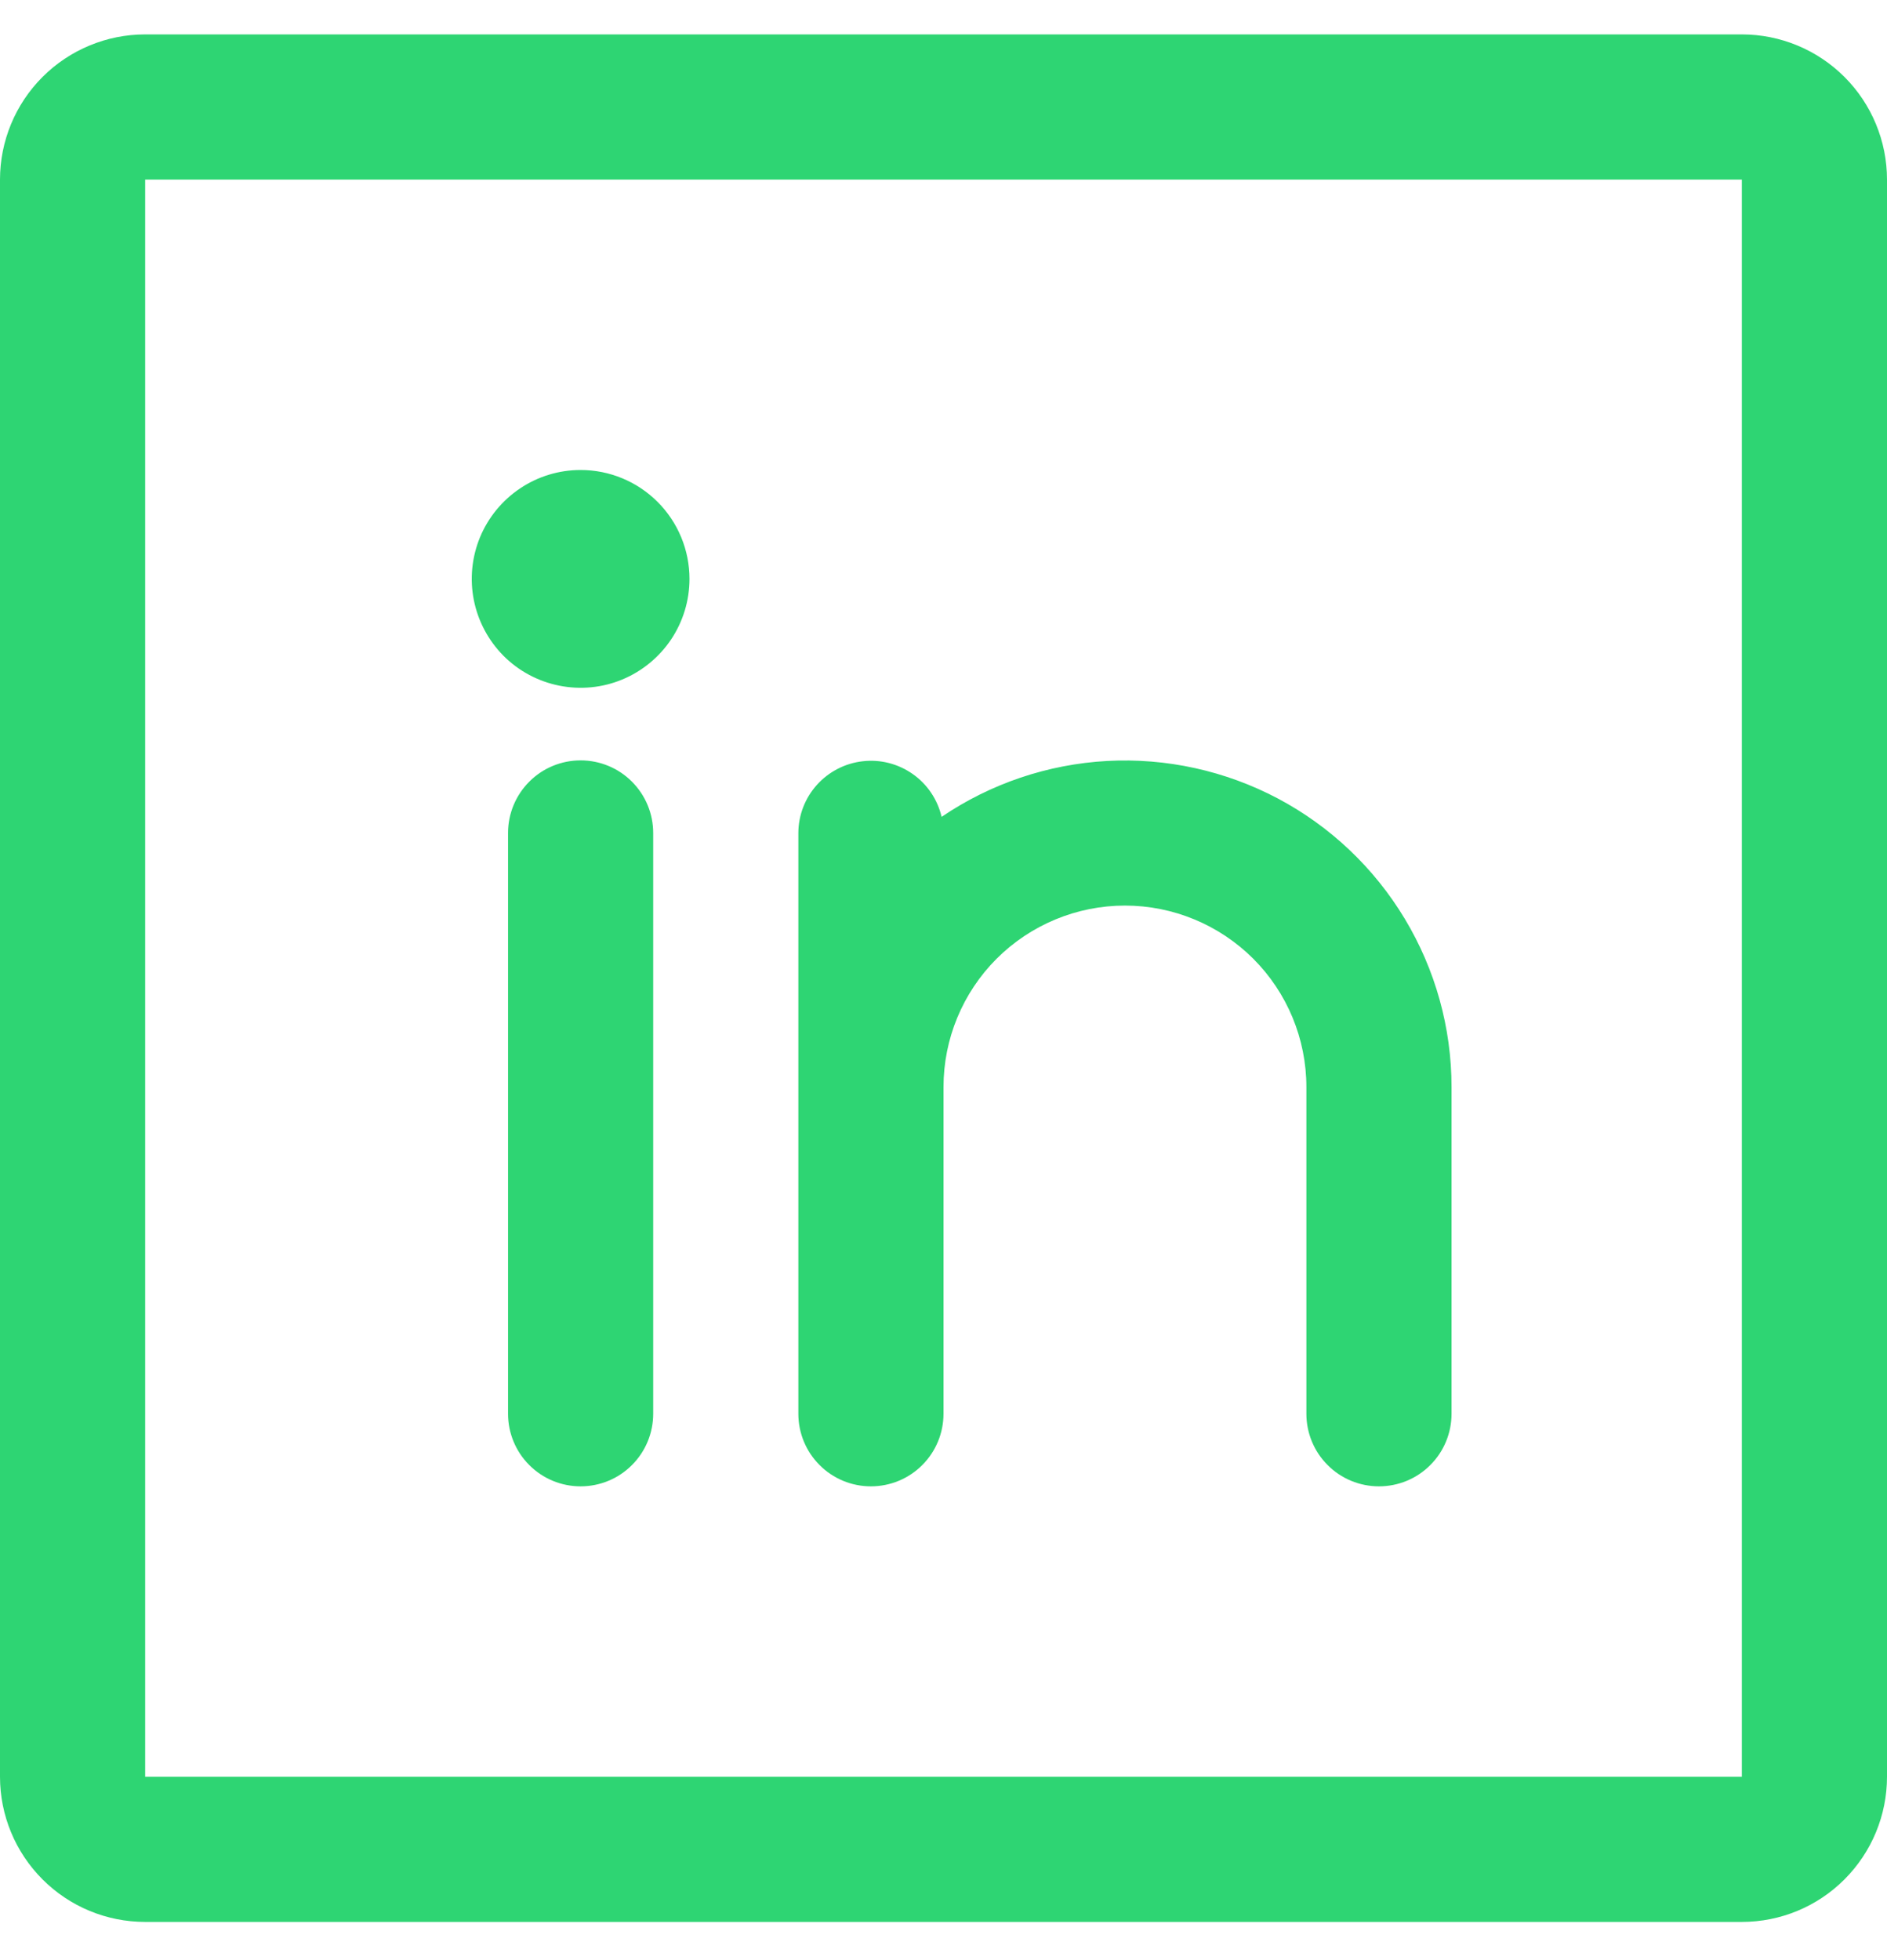 <svg width="26" height="27" viewBox="0 0 26 27" fill="none" xmlns="http://www.w3.org/2000/svg">
<path d="M24 0.474H2C1.47 0.474 0.961 0.685 0.586 1.06C0.211 1.435 0 1.944 0 2.474V24.474C0 25.005 0.211 25.513 0.586 25.888C0.961 26.264 1.47 26.474 2 26.474H24C24.53 26.474 25.039 26.264 25.414 25.888C25.789 25.513 26 25.005 26 24.474V2.474C26 1.944 25.789 1.435 25.414 1.06C25.039 0.685 24.53 0.474 24 0.474ZM24 24.474H2V2.474H24V24.474ZM9 11.474V19.474C9 19.739 8.895 19.994 8.707 20.181C8.52 20.369 8.265 20.474 8 20.474C7.735 20.474 7.48 20.369 7.293 20.181C7.105 19.994 7 19.739 7 19.474V11.474C7 11.209 7.105 10.955 7.293 10.767C7.48 10.579 7.735 10.474 8 10.474C8.265 10.474 8.52 10.579 8.707 10.767C8.895 10.955 9 11.209 9 11.474ZM20 14.974V19.474C20 19.739 19.895 19.994 19.707 20.181C19.52 20.369 19.265 20.474 19 20.474C18.735 20.474 18.48 20.369 18.293 20.181C18.105 19.994 18 19.739 18 19.474V14.974C18 14.311 17.737 13.675 17.268 13.206C16.799 12.738 16.163 12.474 15.5 12.474C14.837 12.474 14.201 12.738 13.732 13.206C13.263 13.675 13 14.311 13 14.974V19.474C13 19.739 12.895 19.994 12.707 20.181C12.52 20.369 12.265 20.474 12 20.474C11.735 20.474 11.48 20.369 11.293 20.181C11.105 19.994 11 19.739 11 19.474V11.474C11.001 11.229 11.092 10.993 11.256 10.811C11.42 10.629 11.645 10.513 11.888 10.486C12.131 10.458 12.376 10.521 12.576 10.662C12.777 10.803 12.918 11.013 12.974 11.252C13.65 10.793 14.439 10.527 15.255 10.482C16.071 10.438 16.884 10.617 17.607 10.999C18.329 11.382 18.933 11.954 19.355 12.655C19.777 13.355 20 14.157 20 14.974ZM9.5 7.974C9.5 8.271 9.412 8.561 9.247 8.808C9.082 9.054 8.848 9.246 8.574 9.36C8.3 9.474 7.998 9.503 7.707 9.445C7.416 9.387 7.149 9.245 6.939 9.035C6.73 8.825 6.587 8.558 6.529 8.267C6.471 7.976 6.501 7.674 6.614 7.4C6.728 7.126 6.92 6.892 7.167 6.727C7.413 6.562 7.703 6.474 8 6.474C8.398 6.474 8.779 6.632 9.061 6.914C9.342 7.195 9.5 7.576 9.5 7.974Z" fill="#2ED573"/>
</svg>
